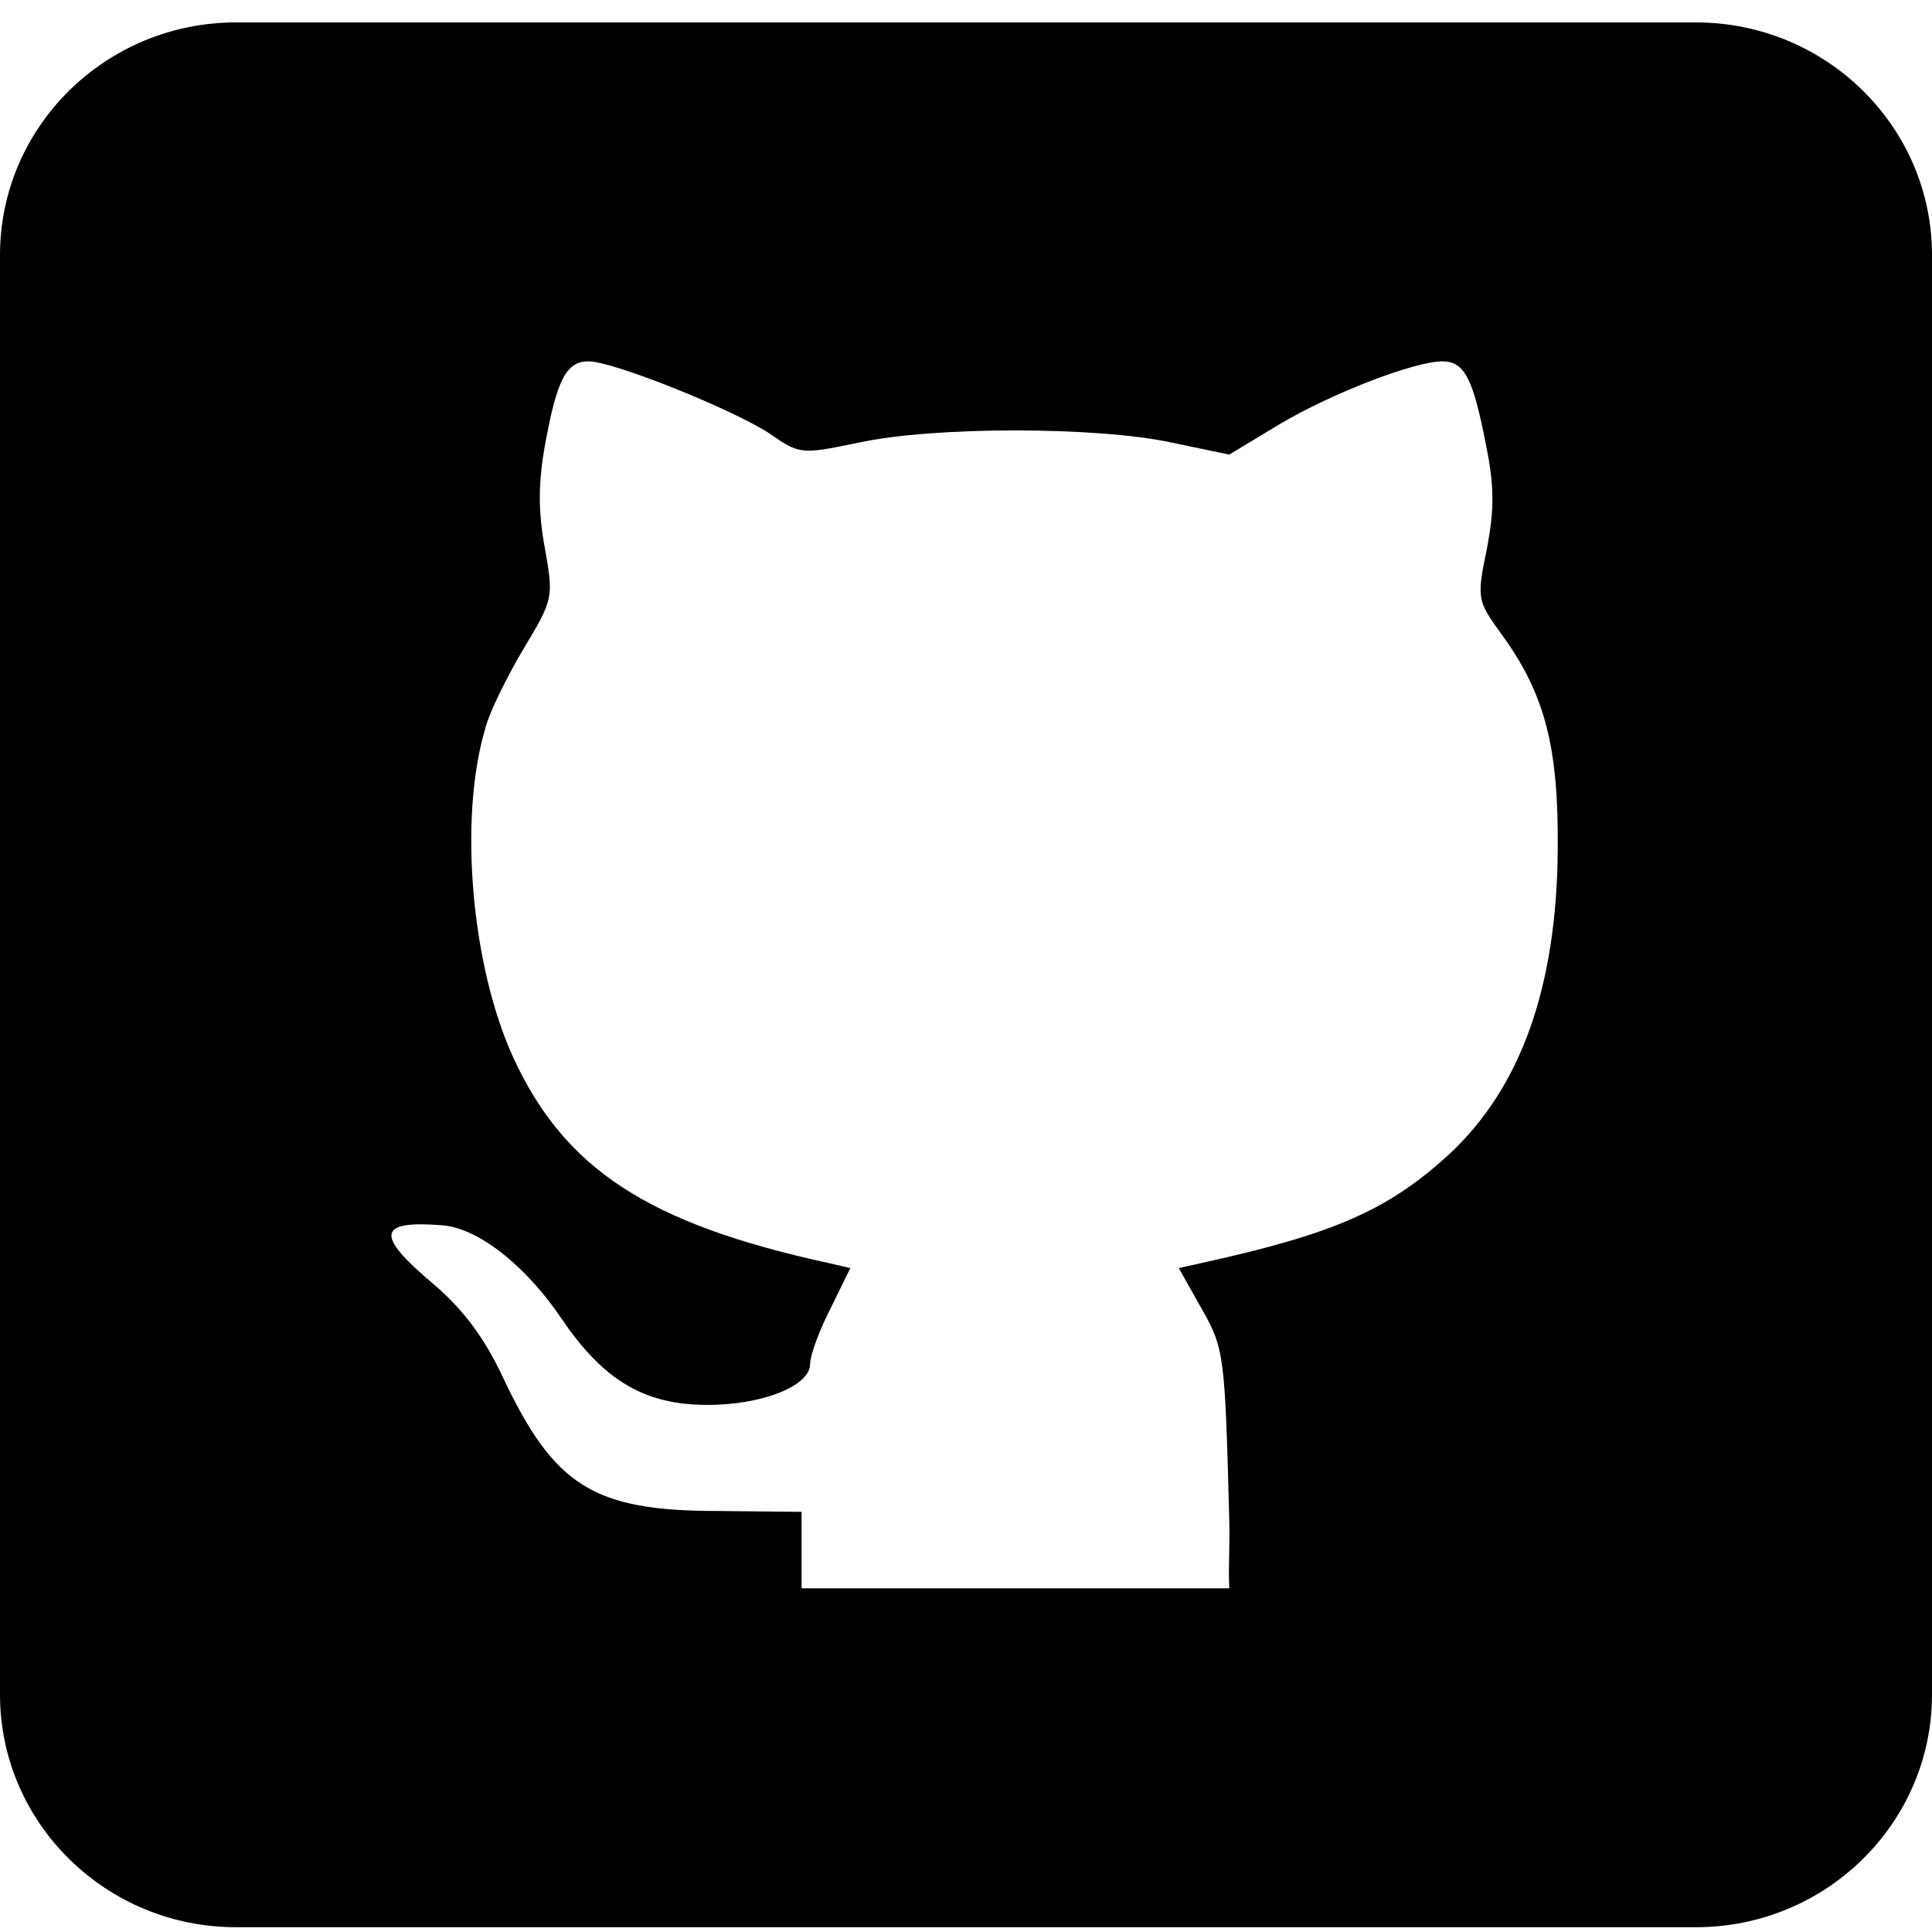 <svg width="71" height="71" viewBox="0 0 71 71" fill="none" xmlns="http://www.w3.org/2000/svg">
<g clip-path="url(#clip0_111_27)">
<path fill-rule="evenodd" clip-rule="evenodd" d="M71 9.376C71 4.656 67.113 0.824 62.325 0.824L8.674 0.824C3.887 0.824 0 4.656 0 9.376V35.824V62.272C0 66.992 3.887 70.824 8.674 70.824H62.325C67.113 70.824 71 66.992 71 62.272V9.376ZM29.457 55.56V58.369H45.175C45.154 57.912 45.163 57.528 45.171 57.122C45.18 56.749 45.188 56.358 45.175 55.874C45.018 49.776 44.986 49.556 44.169 48.11L43.32 46.601L44.169 46.412C49.041 45.343 51.022 44.463 53.254 42.42C55.894 39.968 57.215 36.258 57.246 31.197C57.278 27.456 56.775 25.508 55.203 23.338C54.291 22.081 54.26 22.018 54.637 20.195C54.92 18.718 54.92 17.869 54.605 16.328C54.134 13.908 53.82 13.279 53.002 13.279C51.996 13.279 48.947 14.442 46.998 15.605L45.175 16.706L43.069 16.266C40.302 15.668 34.298 15.668 31.563 16.266C29.426 16.706 29.394 16.706 28.263 15.92C26.911 15.04 22.541 13.279 21.63 13.279C20.812 13.279 20.467 13.939 20.027 16.36C19.775 17.774 19.775 18.812 20.027 20.163C20.341 21.955 20.341 22.018 19.241 23.841C18.643 24.847 17.983 26.168 17.826 26.796C16.852 30.097 17.323 35.504 18.864 38.868C20.75 42.954 23.799 44.966 30.432 46.412L31.249 46.601L30.526 48.078C30.117 48.864 29.772 49.807 29.772 50.121C29.772 50.939 28.011 51.63 25.999 51.63C23.705 51.63 22.196 50.75 20.655 48.487C19.304 46.475 17.543 45.123 16.254 45.029C13.865 44.84 13.771 45.375 15.94 47.198C17.009 48.11 17.795 49.147 18.486 50.624C20.372 54.617 21.819 55.528 26.377 55.528L29.457 55.56Z" fill="black"/>
</g>
<defs>
<clipPath id="clip0_111_27">
<rect width="71" height="70" fill="white" transform="translate(0 0.824)"/>
</clipPath>
</defs>
</svg>
